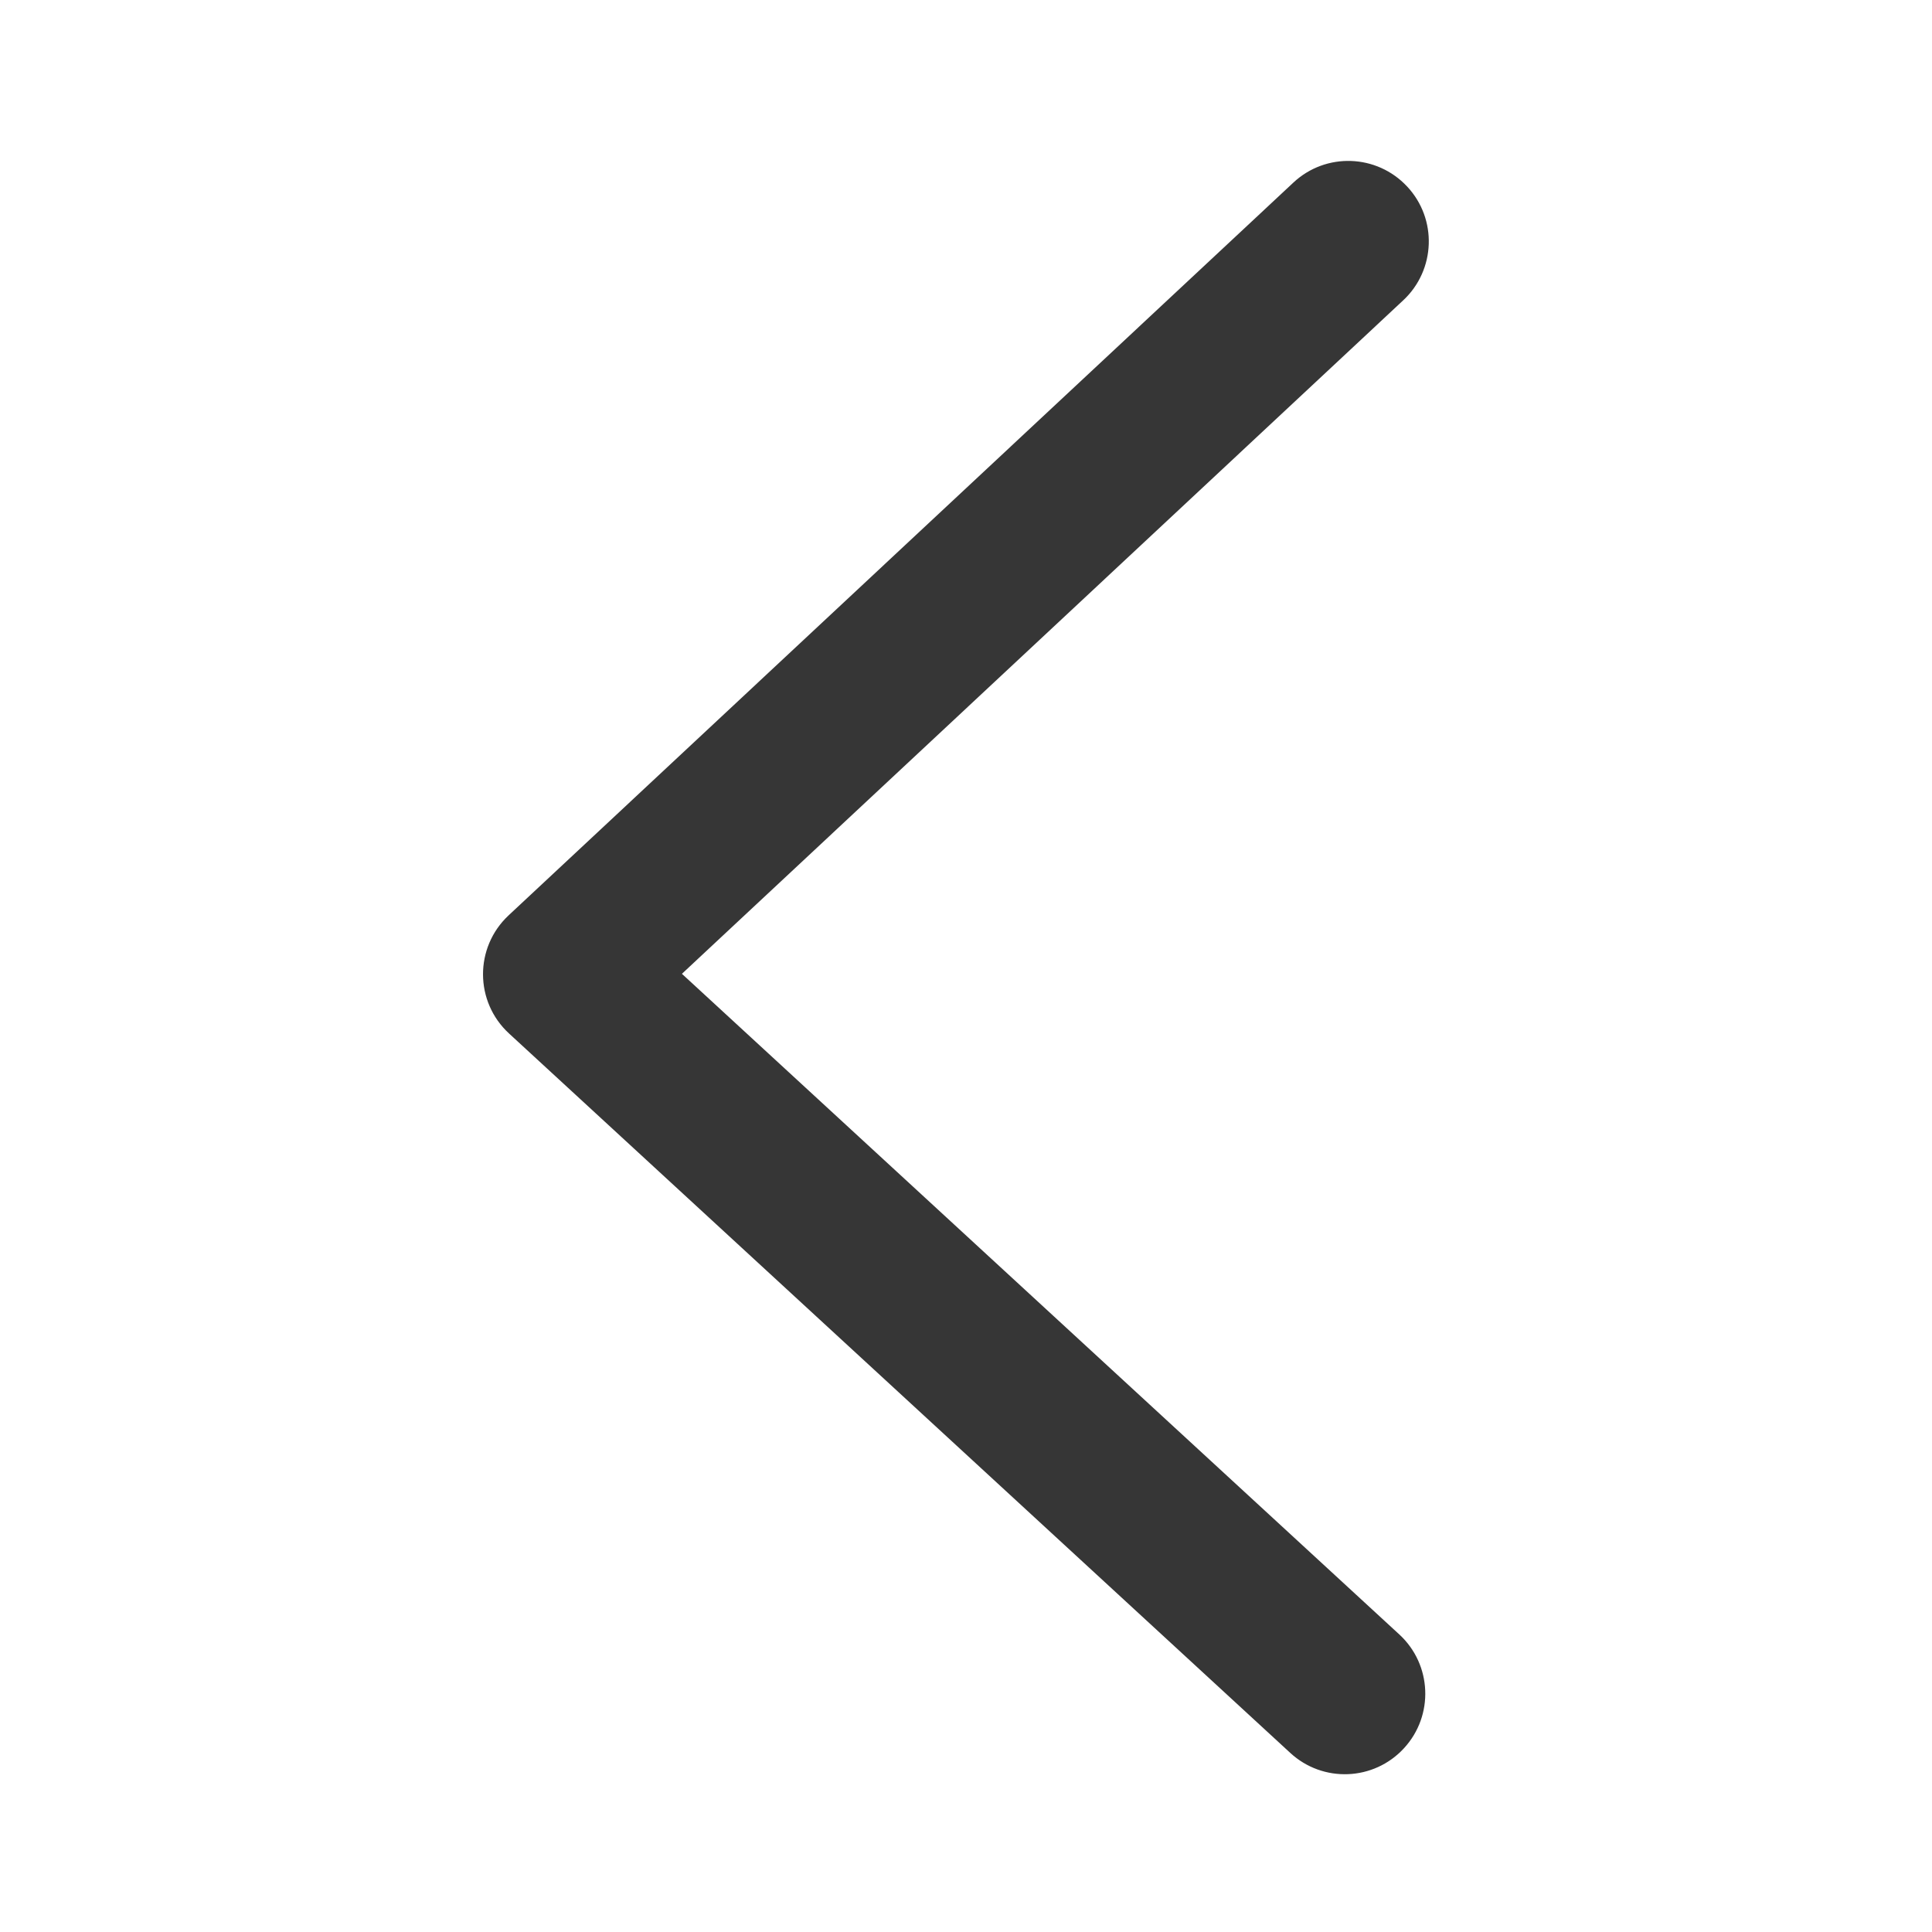 <?xml version="1.0" encoding="UTF-8"?>
<svg width="24px" height="24px" viewBox="0 0 24 24" version="1.1" xmlns="http://www.w3.org/2000/svg" xmlns:xlink="http://www.w3.org/1999/xlink">
    <title>Artboard</title>
    <g id="Artboard" stroke="none" stroke-width="1" fill="none" fill-rule="evenodd">
        <g id="Group" fill="#363636" fill-rule="nonzero">
            <g id="↳🌈-Color">
                <path d="M3.585,6.463 C3.208,6.06 2.575,6.038 2.172,6.415 C1.768,6.792 1.746,7.425 2.123,7.828 L11.226,17.577 C11.624,18.003 12.299,18 12.693,17.572 L21.63,7.867 C22.005,7.461 21.979,6.828 21.572,6.454 C21.166,6.08 20.533,6.106 20.159,6.512 L11.952,15.424 L3.585,6.463 Z" transform="translate(11.875, 12.02) rotate(-270) translate(-11.875, -12.02) "></path>
            </g>
        </g>
    </g>
</svg>